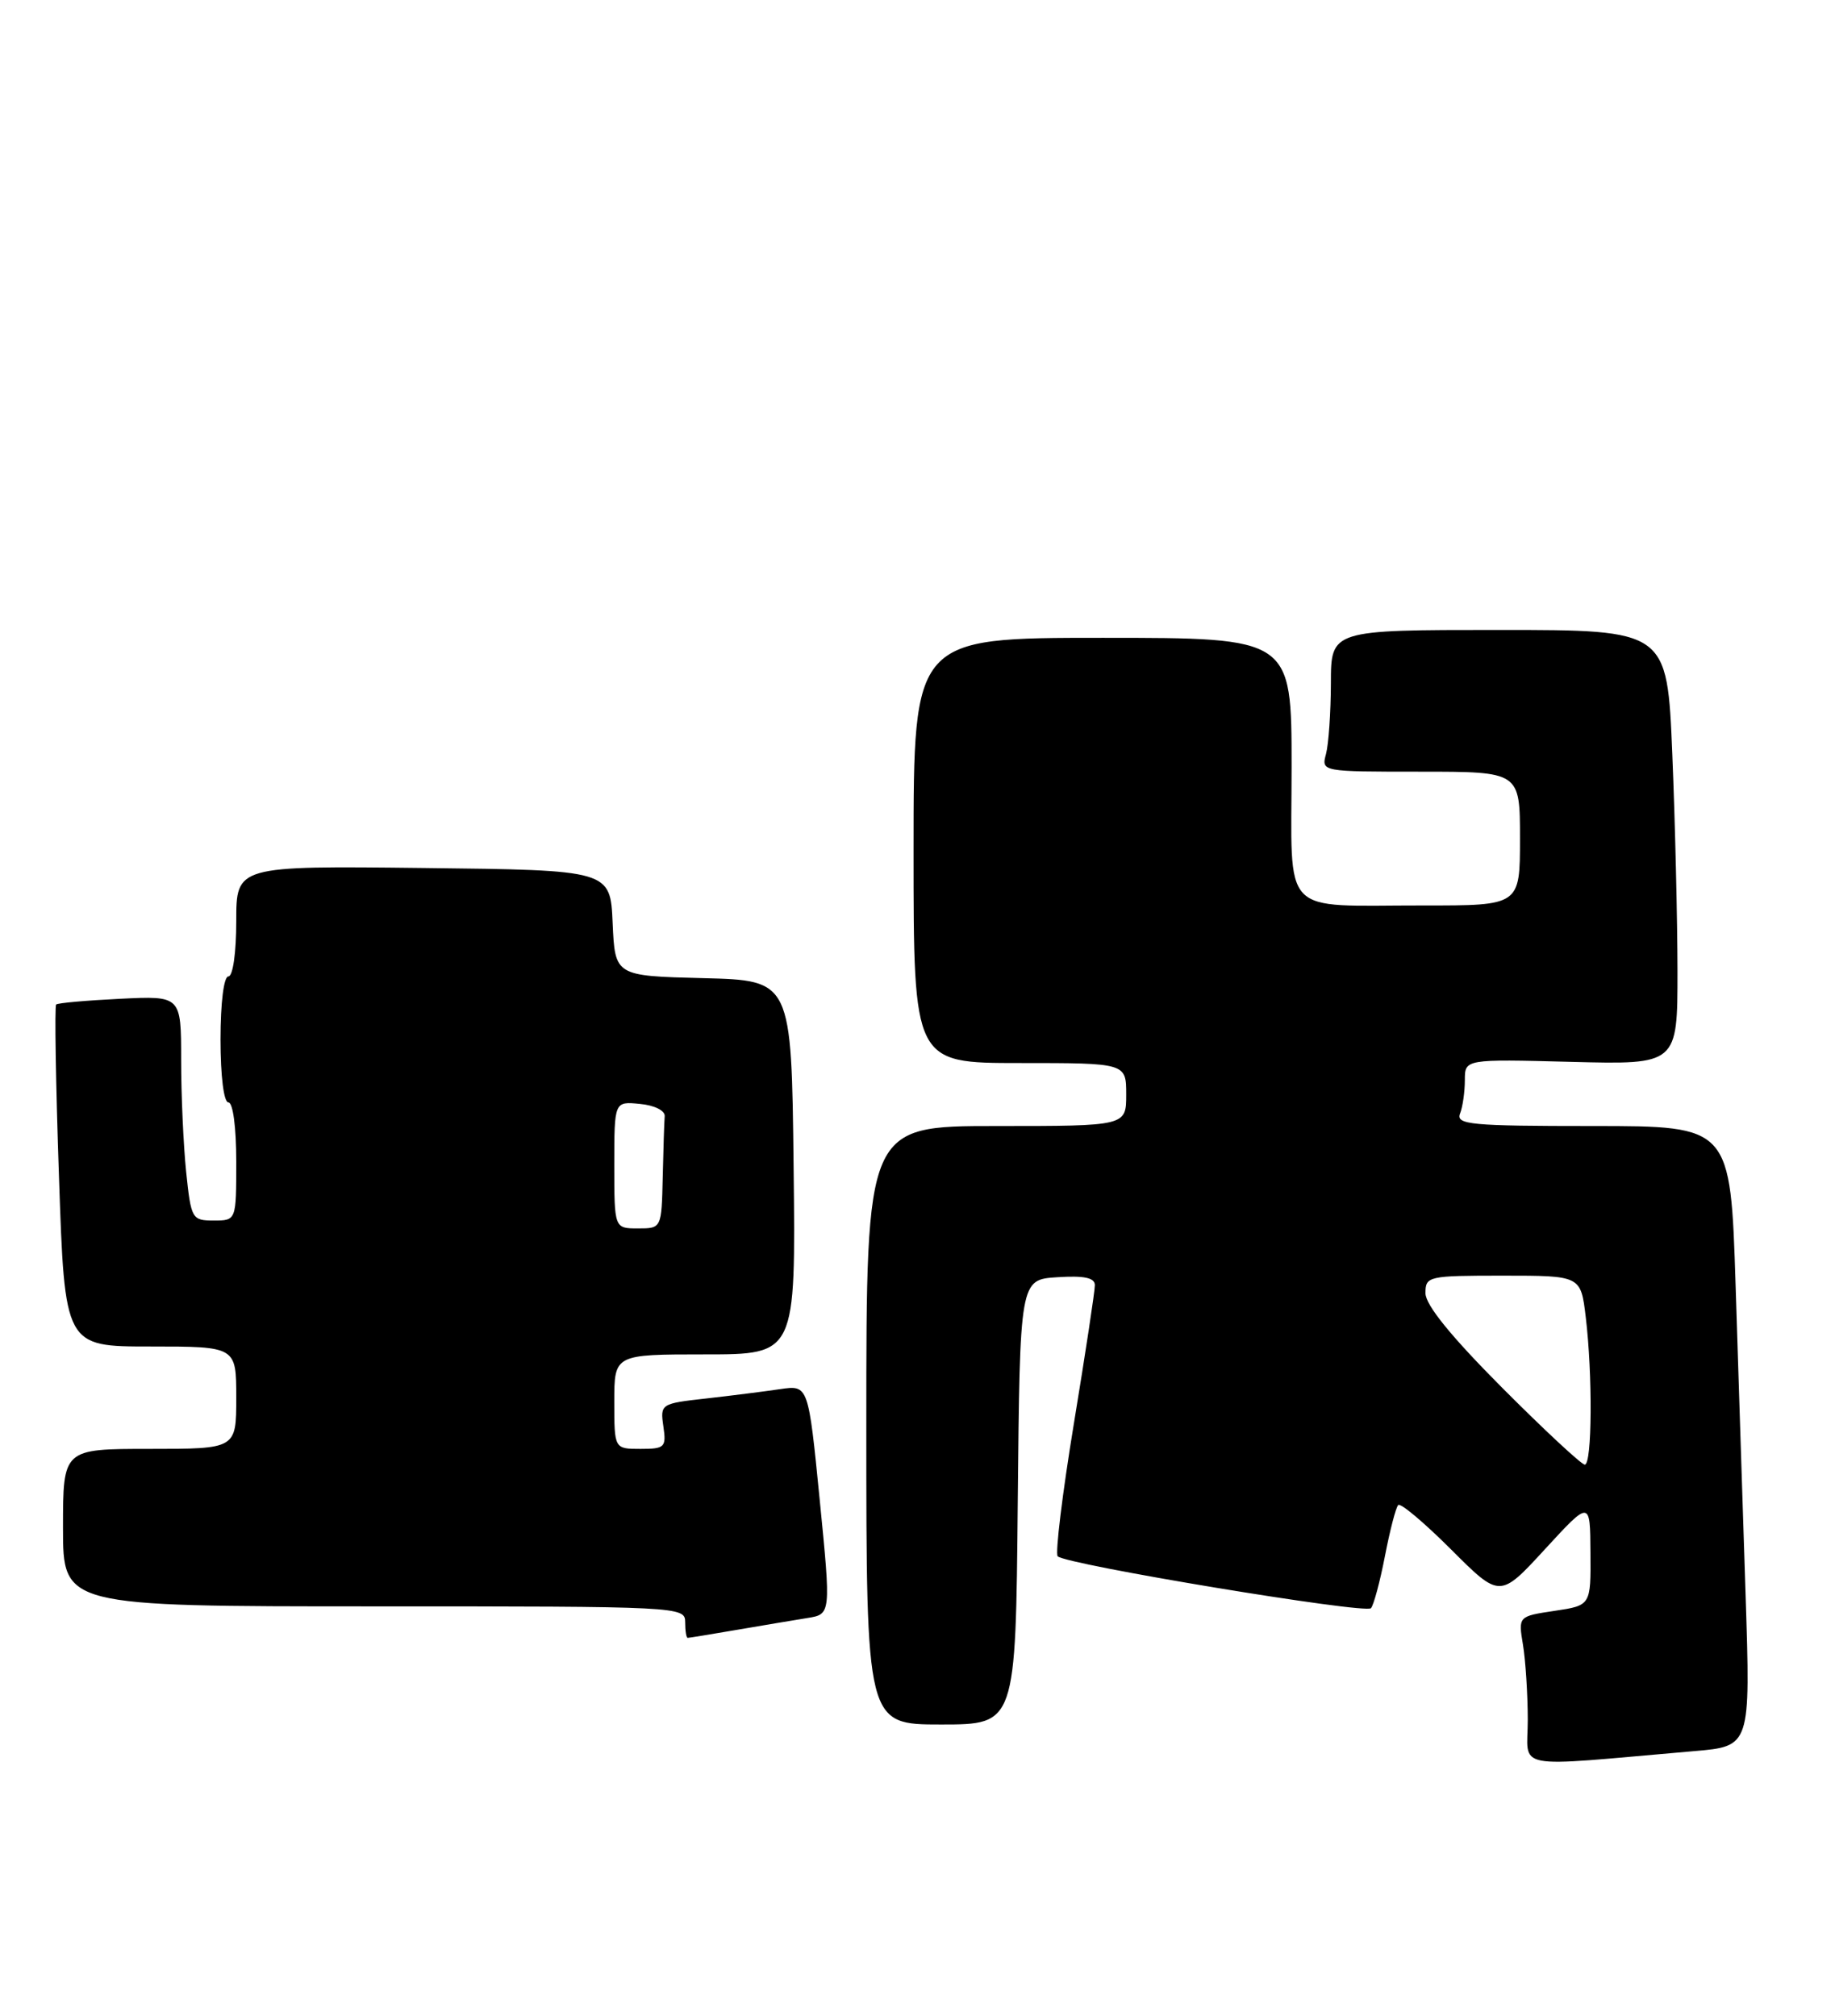 <?xml version="1.0" encoding="UTF-8" standalone="no"?>
<!DOCTYPE svg PUBLIC "-//W3C//DTD SVG 1.1//EN" "http://www.w3.org/Graphics/SVG/1.1/DTD/svg11.dtd" >
<svg xmlns="http://www.w3.org/2000/svg" xmlns:xlink="http://www.w3.org/1999/xlink" version="1.1" viewBox="0 0 233 256">
 <g >
 <path fill="currentColor"
d=" M 215.14 222.38 C 222.27 221.77 222.27 221.77 221.65 202.63 C 221.31 192.11 220.73 174.39 220.38 163.25 C 219.73 143.00 219.73 143.00 202.26 143.00 C 186.74 143.00 184.85 142.82 185.39 141.42 C 185.73 140.55 186.00 138.64 186.00 137.17 C 186.00 134.50 186.00 134.50 199.50 134.85 C 213.00 135.20 213.00 135.20 213.00 123.35 C 212.99 116.83 212.70 104.41 212.34 95.75 C 211.69 80.00 211.69 80.00 190.34 80.00 C 169.00 80.00 169.00 80.00 168.99 86.75 C 168.98 90.46 168.70 94.51 168.37 95.75 C 167.77 98.00 167.79 98.00 180.38 98.00 C 193.00 98.00 193.00 98.00 193.00 106.50 C 193.00 115.00 193.00 115.00 180.75 114.99 C 162.32 114.97 164.00 116.74 164.00 97.38 C 164.00 81.00 164.00 81.00 140.00 81.00 C 116.00 81.00 116.00 81.00 116.00 108.00 C 116.00 135.00 116.00 135.00 129.50 135.00 C 143.00 135.00 143.00 135.00 143.00 139.00 C 143.00 143.00 143.00 143.00 126.50 143.00 C 110.00 143.00 110.00 143.00 110.00 181.00 C 110.00 219.00 110.00 219.00 119.48 219.00 C 128.97 219.00 128.97 219.00 129.23 190.75 C 129.50 162.50 129.50 162.50 134.25 162.20 C 137.64 161.98 139.01 162.26 139.02 163.20 C 139.03 163.91 137.83 171.82 136.36 180.76 C 134.89 189.70 133.97 197.30 134.30 197.64 C 135.36 198.70 173.40 205.00 174.08 204.23 C 174.43 203.83 175.23 200.84 175.86 197.58 C 176.49 194.33 177.24 191.43 177.54 191.13 C 177.83 190.83 180.86 193.38 184.26 196.78 C 190.45 202.97 190.45 202.97 196.18 196.73 C 201.91 190.50 201.91 190.50 201.95 197.19 C 202.00 203.88 202.00 203.88 197.39 204.57 C 192.78 205.26 192.78 205.26 193.38 208.88 C 193.71 210.87 193.98 215.13 193.99 218.35 C 194.00 224.90 191.51 224.42 215.14 222.38 Z  M 93.57 206.98 C 96.83 206.42 100.85 205.75 102.51 205.48 C 105.52 205.00 105.52 205.00 104.08 190.44 C 102.64 175.89 102.64 175.89 99.07 176.41 C 97.11 176.70 92.87 177.24 89.66 177.60 C 83.91 178.24 83.82 178.30 84.23 181.13 C 84.62 183.80 84.42 184.00 81.33 184.00 C 78.00 184.00 78.00 184.00 78.00 178.00 C 78.00 172.00 78.00 172.00 89.52 172.00 C 101.04 172.00 101.04 172.00 100.77 148.25 C 100.50 124.50 100.50 124.50 89.29 124.22 C 78.09 123.94 78.09 123.94 77.79 117.22 C 77.50 110.50 77.50 110.50 53.75 110.23 C 30.00 109.96 30.00 109.96 30.00 116.98 C 30.00 120.99 29.57 124.00 29.00 124.00 C 28.42 124.00 28.00 127.33 28.00 132.00 C 28.00 136.67 28.42 140.00 29.00 140.00 C 29.58 140.00 30.00 143.17 30.00 147.50 C 30.00 155.00 30.00 155.00 27.14 155.00 C 24.38 155.00 24.26 154.80 23.64 148.85 C 23.29 145.47 23.00 139.05 23.00 134.58 C 23.00 126.46 23.00 126.46 15.25 126.84 C 10.99 127.05 7.33 127.37 7.13 127.57 C 6.92 127.76 7.08 137.61 7.49 149.46 C 8.22 171.00 8.22 171.00 19.11 171.00 C 30.00 171.00 30.00 171.00 30.00 177.50 C 30.00 184.00 30.00 184.00 19.00 184.00 C 8.00 184.00 8.00 184.00 8.00 194.00 C 8.00 204.00 8.00 204.00 47.50 204.00 C 86.33 204.00 87.00 204.03 87.00 206.00 C 87.00 207.10 87.14 208.00 87.32 208.00 C 87.49 208.00 90.30 207.54 93.57 206.98 Z  M 190.73 176.23 C 184.25 169.72 181.00 165.72 181.00 164.23 C 181.00 162.07 181.32 162.00 190.86 162.00 C 200.72 162.00 200.72 162.00 201.35 167.25 C 202.23 174.56 202.16 186.00 201.23 186.00 C 200.81 186.00 196.08 181.60 190.73 176.23 Z  M 78.00 147.94 C 78.00 139.87 78.00 139.87 81.25 140.19 C 83.09 140.36 84.46 141.04 84.40 141.75 C 84.34 142.44 84.23 145.93 84.15 149.50 C 84.00 156.00 84.00 156.00 81.00 156.00 C 78.00 156.00 78.00 156.00 78.00 147.94 Z "/>
</g>
</svg>